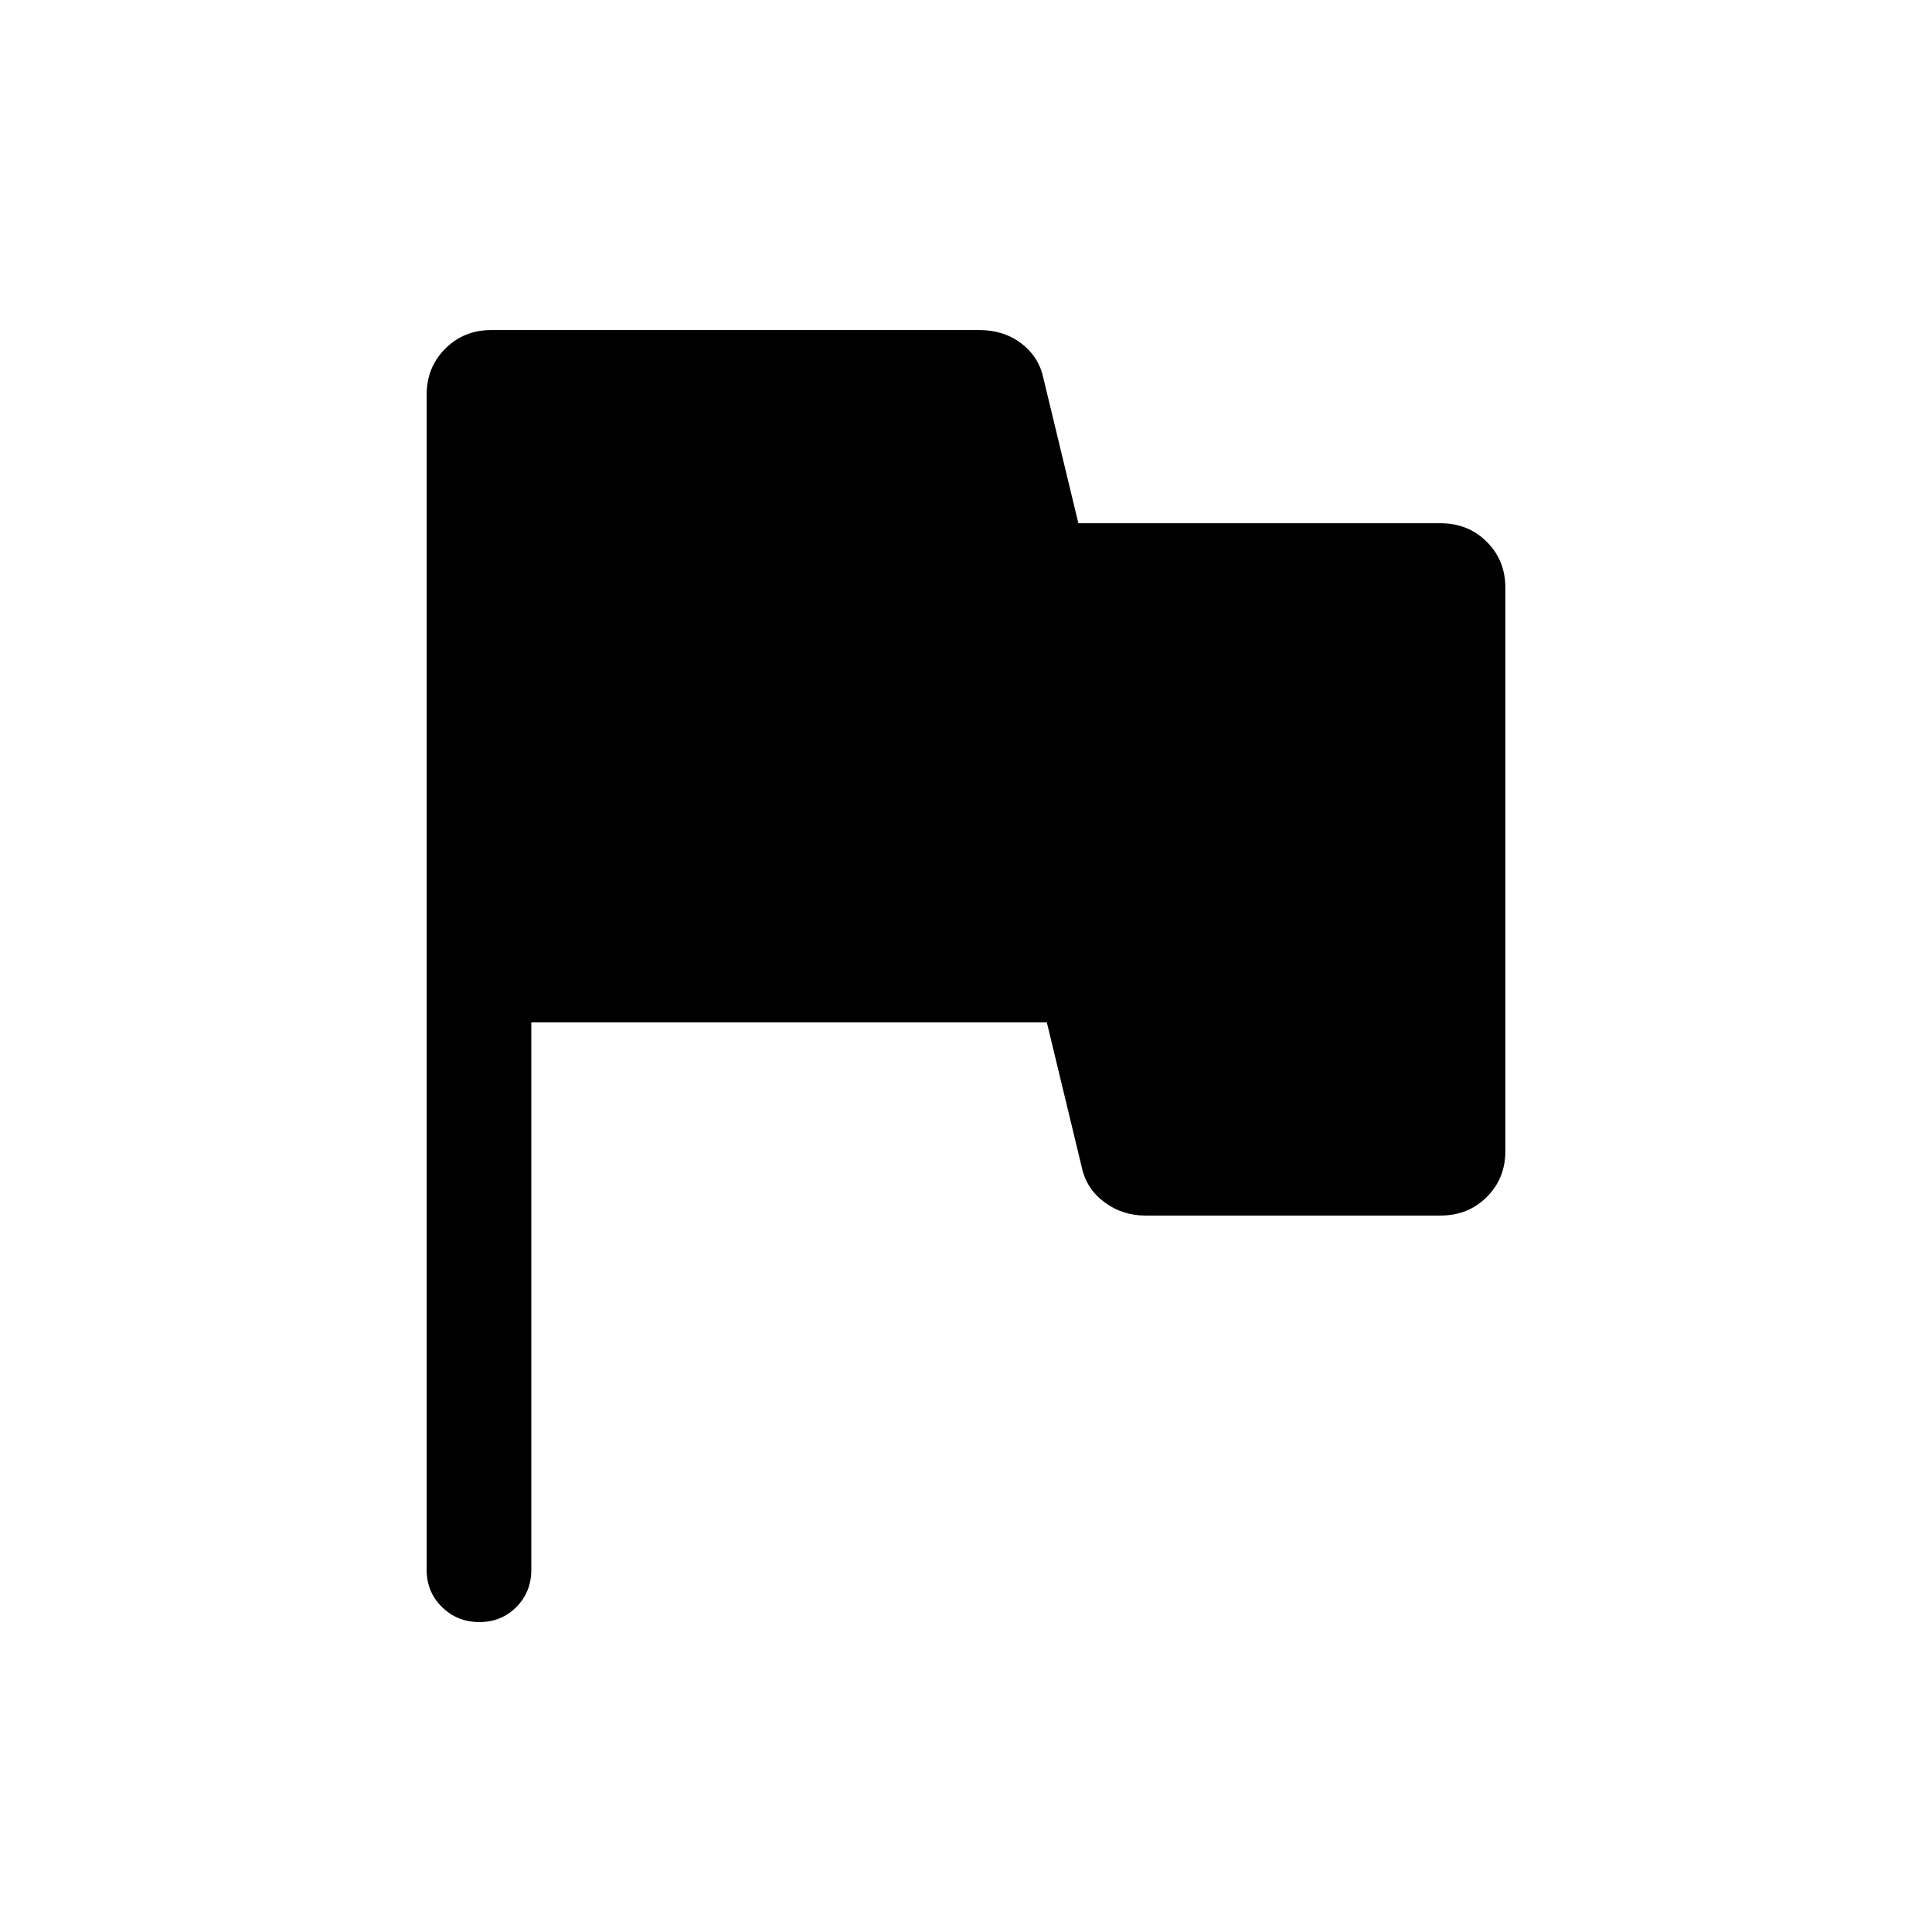 <svg xmlns="http://www.w3.org/2000/svg" height="20" viewBox="0 -960 960 960" width="20"><path d="M264-452v272q0 11.05-7.42 18.52-7.42 7.48-18.38 7.48-10.97 0-18.58-7.48Q212-168.95 212-180v-583.84q0-13.67 9.25-22.91 9.24-9.25 22.91-9.25h242.51q12.06 0 20.8 6.63 8.73 6.64 10.99 17.29L535.84-700h180q13.67 0 22.91 9.2Q748-681.6 748-668v280.01q0 13.6-9.25 22.79-9.24 9.2-22.91 9.2H569.08q-11.37 0-20.3-6.63-8.93-6.64-11.24-17.29L520.16-452H264Z"/></svg>